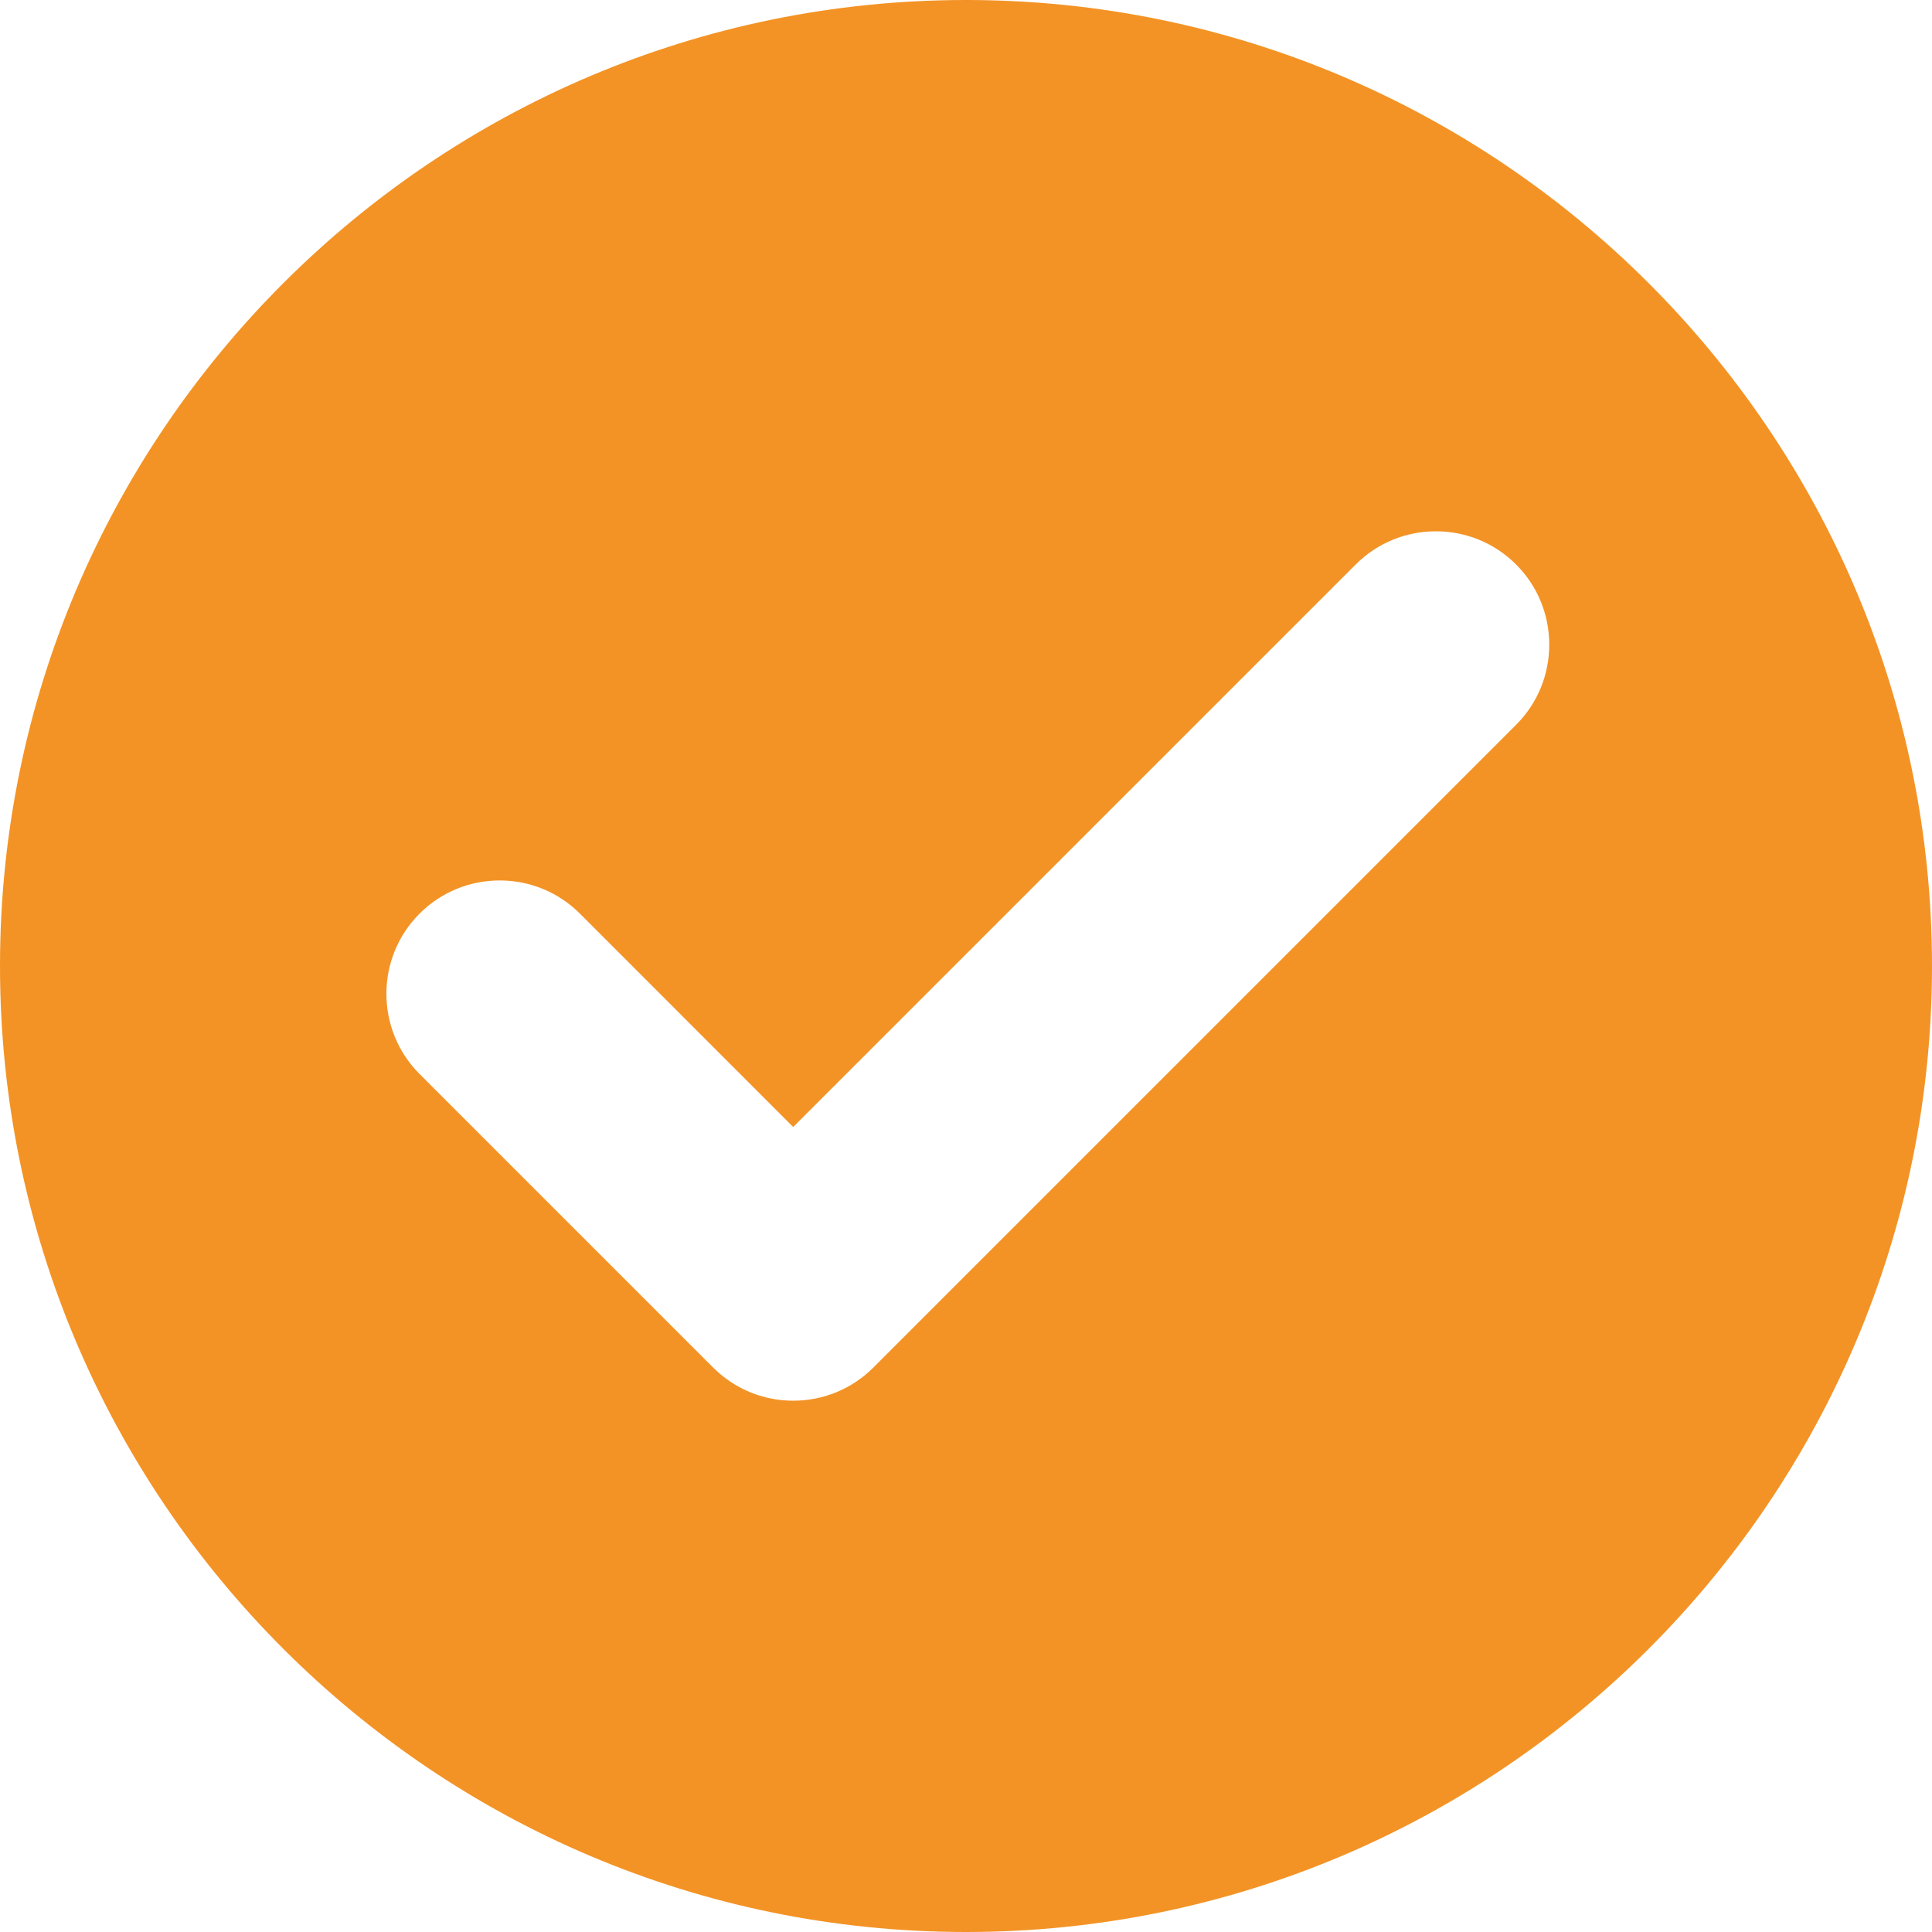 <svg width="18" height="18" viewBox="0 0 18 18" fill="none" xmlns="http://www.w3.org/2000/svg">
<path d="M9 0C13.963 0 18 4.037 18 9C18 13.963 13.963 18 9 18C4.037 18 0 13.963 0 9C0 4.037 4.037 0 9 0ZM13.378 4.95C13.096 4.95 12.83 5.06 12.631 5.259L7.39 10.5L5.403 8.512C5.204 8.313 4.937 8.203 4.656 8.203C4.374 8.203 4.108 8.313 3.909 8.512C3.497 8.924 3.497 9.594 3.909 10.006L6.644 12.741C6.843 12.94 7.109 13.05 7.39 13.05C7.672 13.05 7.938 12.94 8.137 12.741L14.125 6.753C14.324 6.554 14.434 6.288 14.434 6.006C14.434 5.725 14.324 5.458 14.125 5.259C13.926 5.06 13.659 4.95 13.378 4.95V4.95Z" fill="#F39325"/>
</svg>
